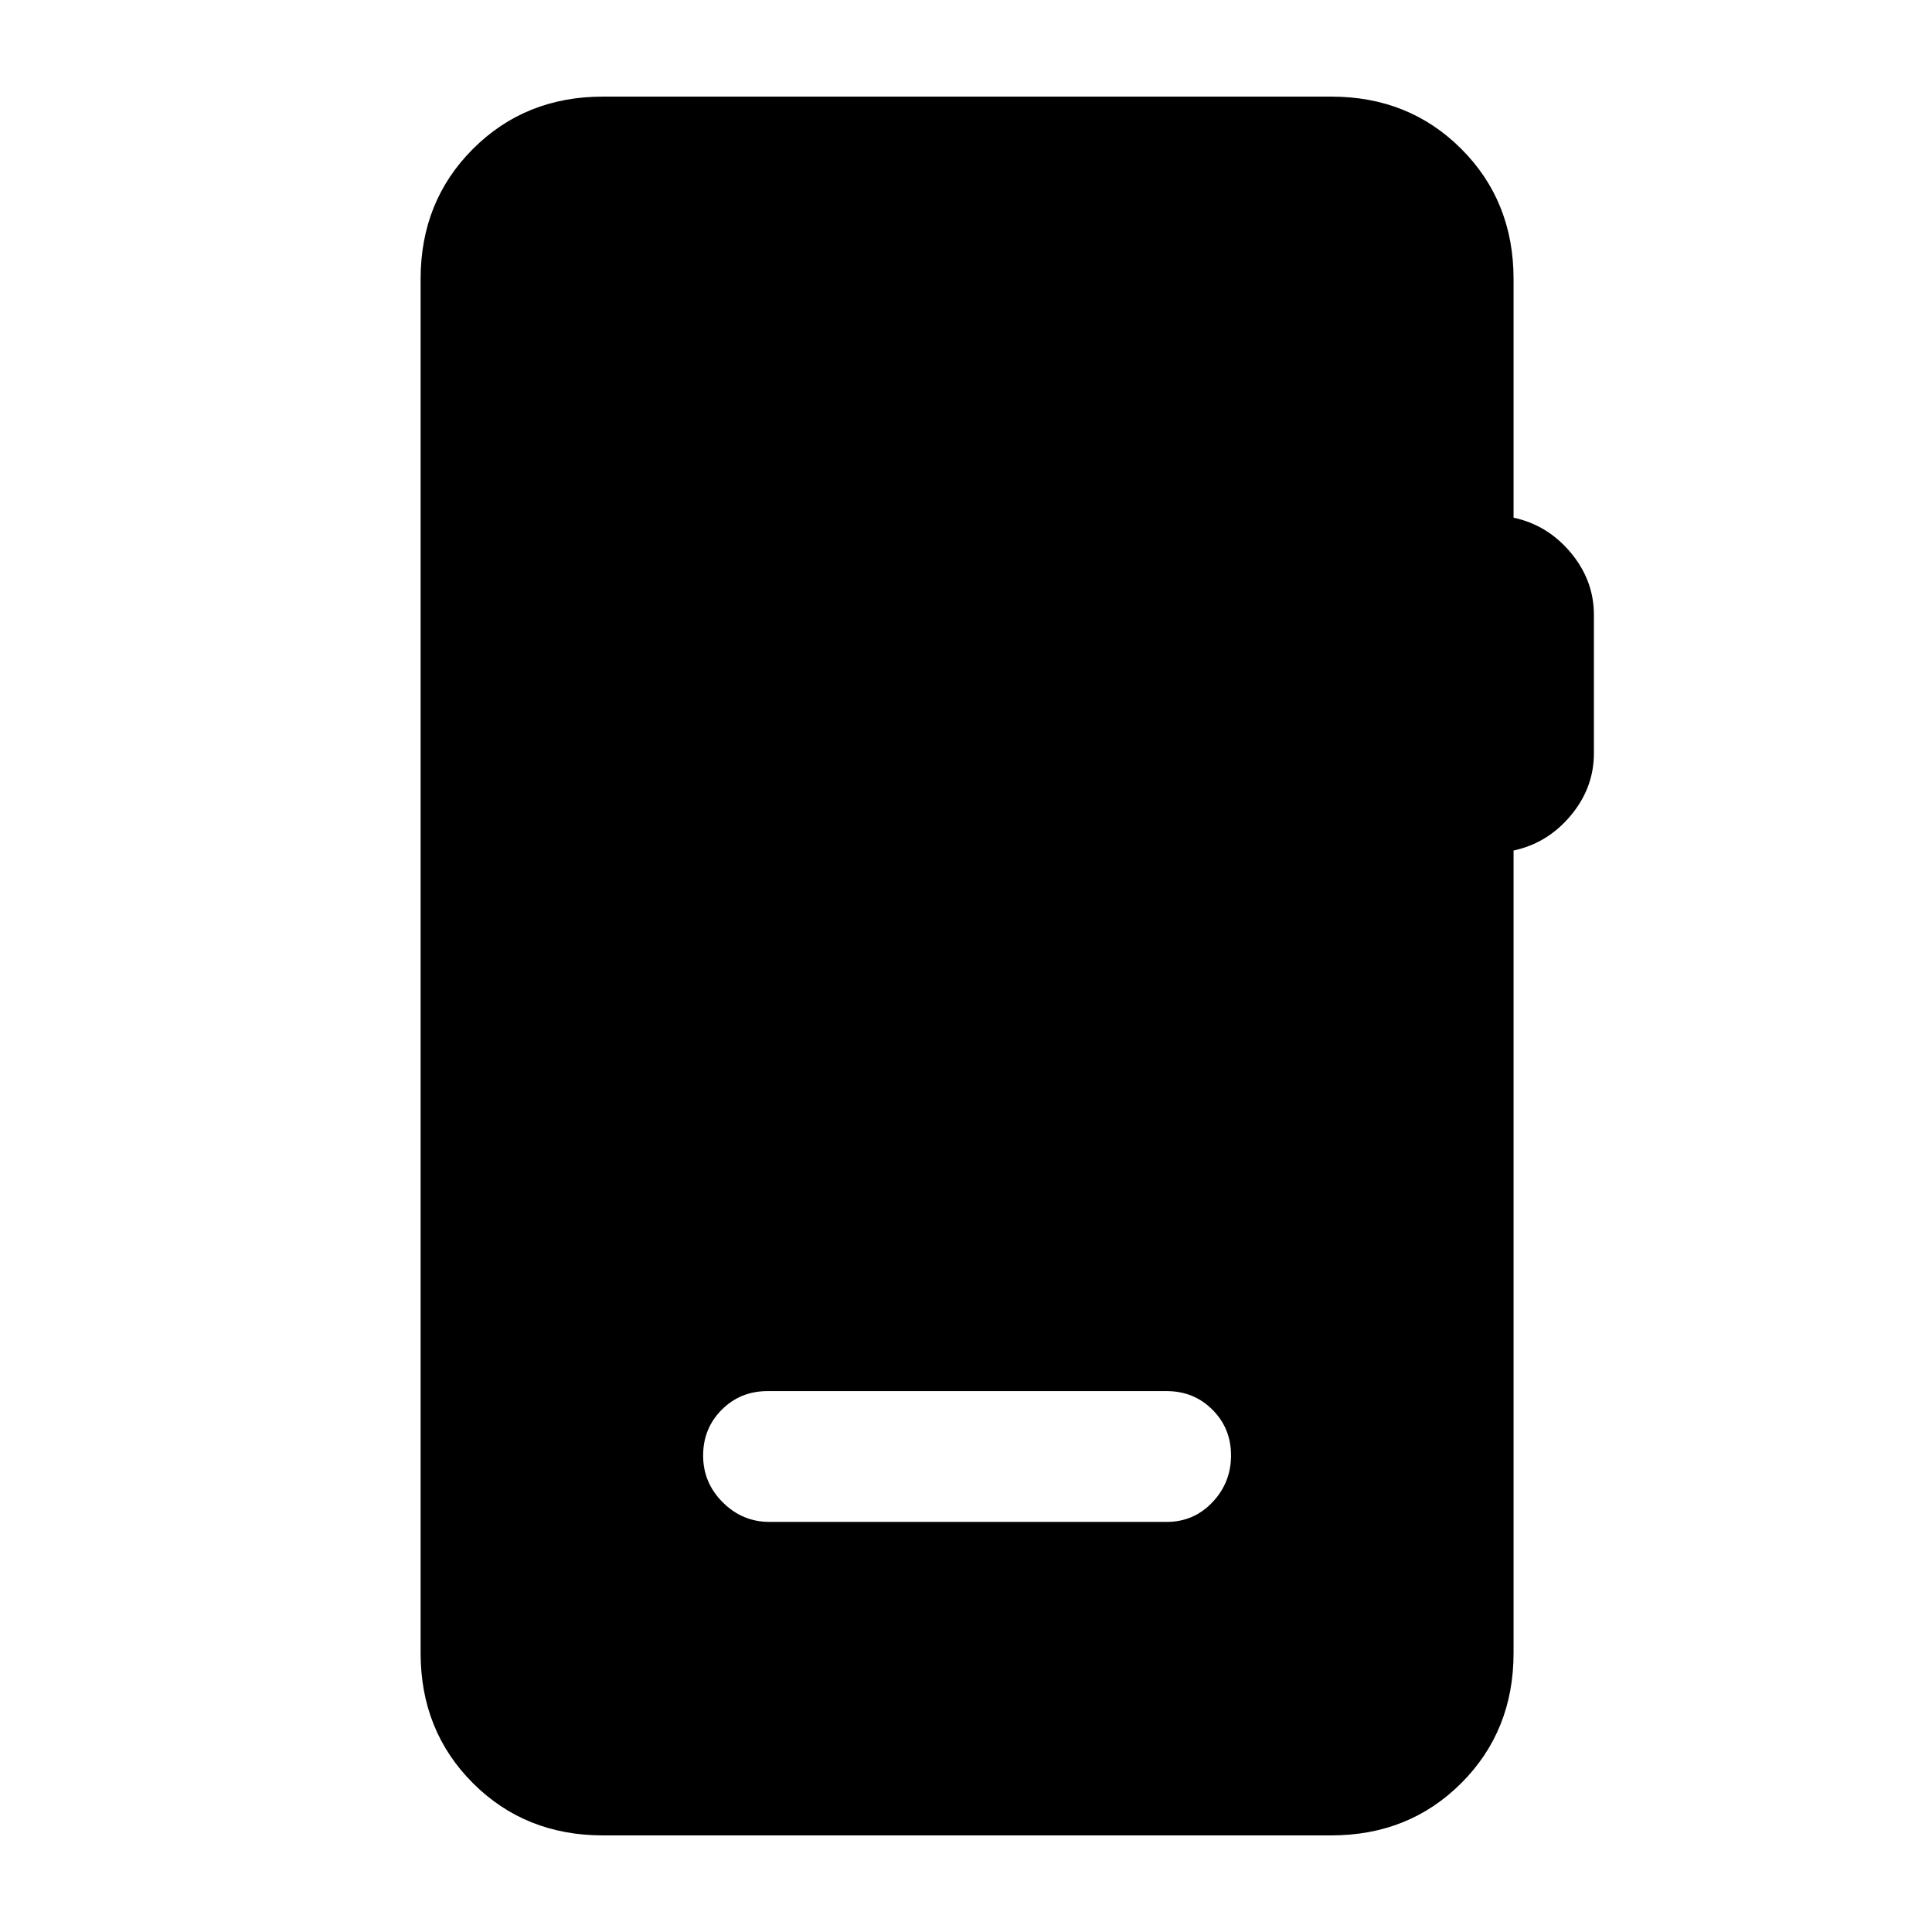 <svg xmlns="http://www.w3.org/2000/svg" height="24" viewBox="0 -960 960 960" width="24"><path d="M299.62-48q-38.66 0-64.64-25.98Q209-99.96 209-138.62v-682.76Q209-860 235-886q26-26 64.62-26h361.84q38.66 0 64.64 25.98 25.98 25.98 25.98 64.64v118.61q16.92 3.62 28.42 17.39 11.5 13.76 11.5 30.92v68.77q0 17.15-11.5 30.92Q769-541 752.08-537.38v398.76q0 38.66-25.98 64.64Q700.12-48 661.46-48H299.62Zm82.76-155.77h197.31q13.5 0 22.75-9.76 9.25-9.75 9.25-23.27 0-13.51-9.25-22.74-9.25-9.23-22.75-9.23H381.38q-13.5 0-22.75 9.26t-9.25 22.77q0 13.51 9.75 23.24 9.75 9.73 23.25 9.73Z"/></svg>